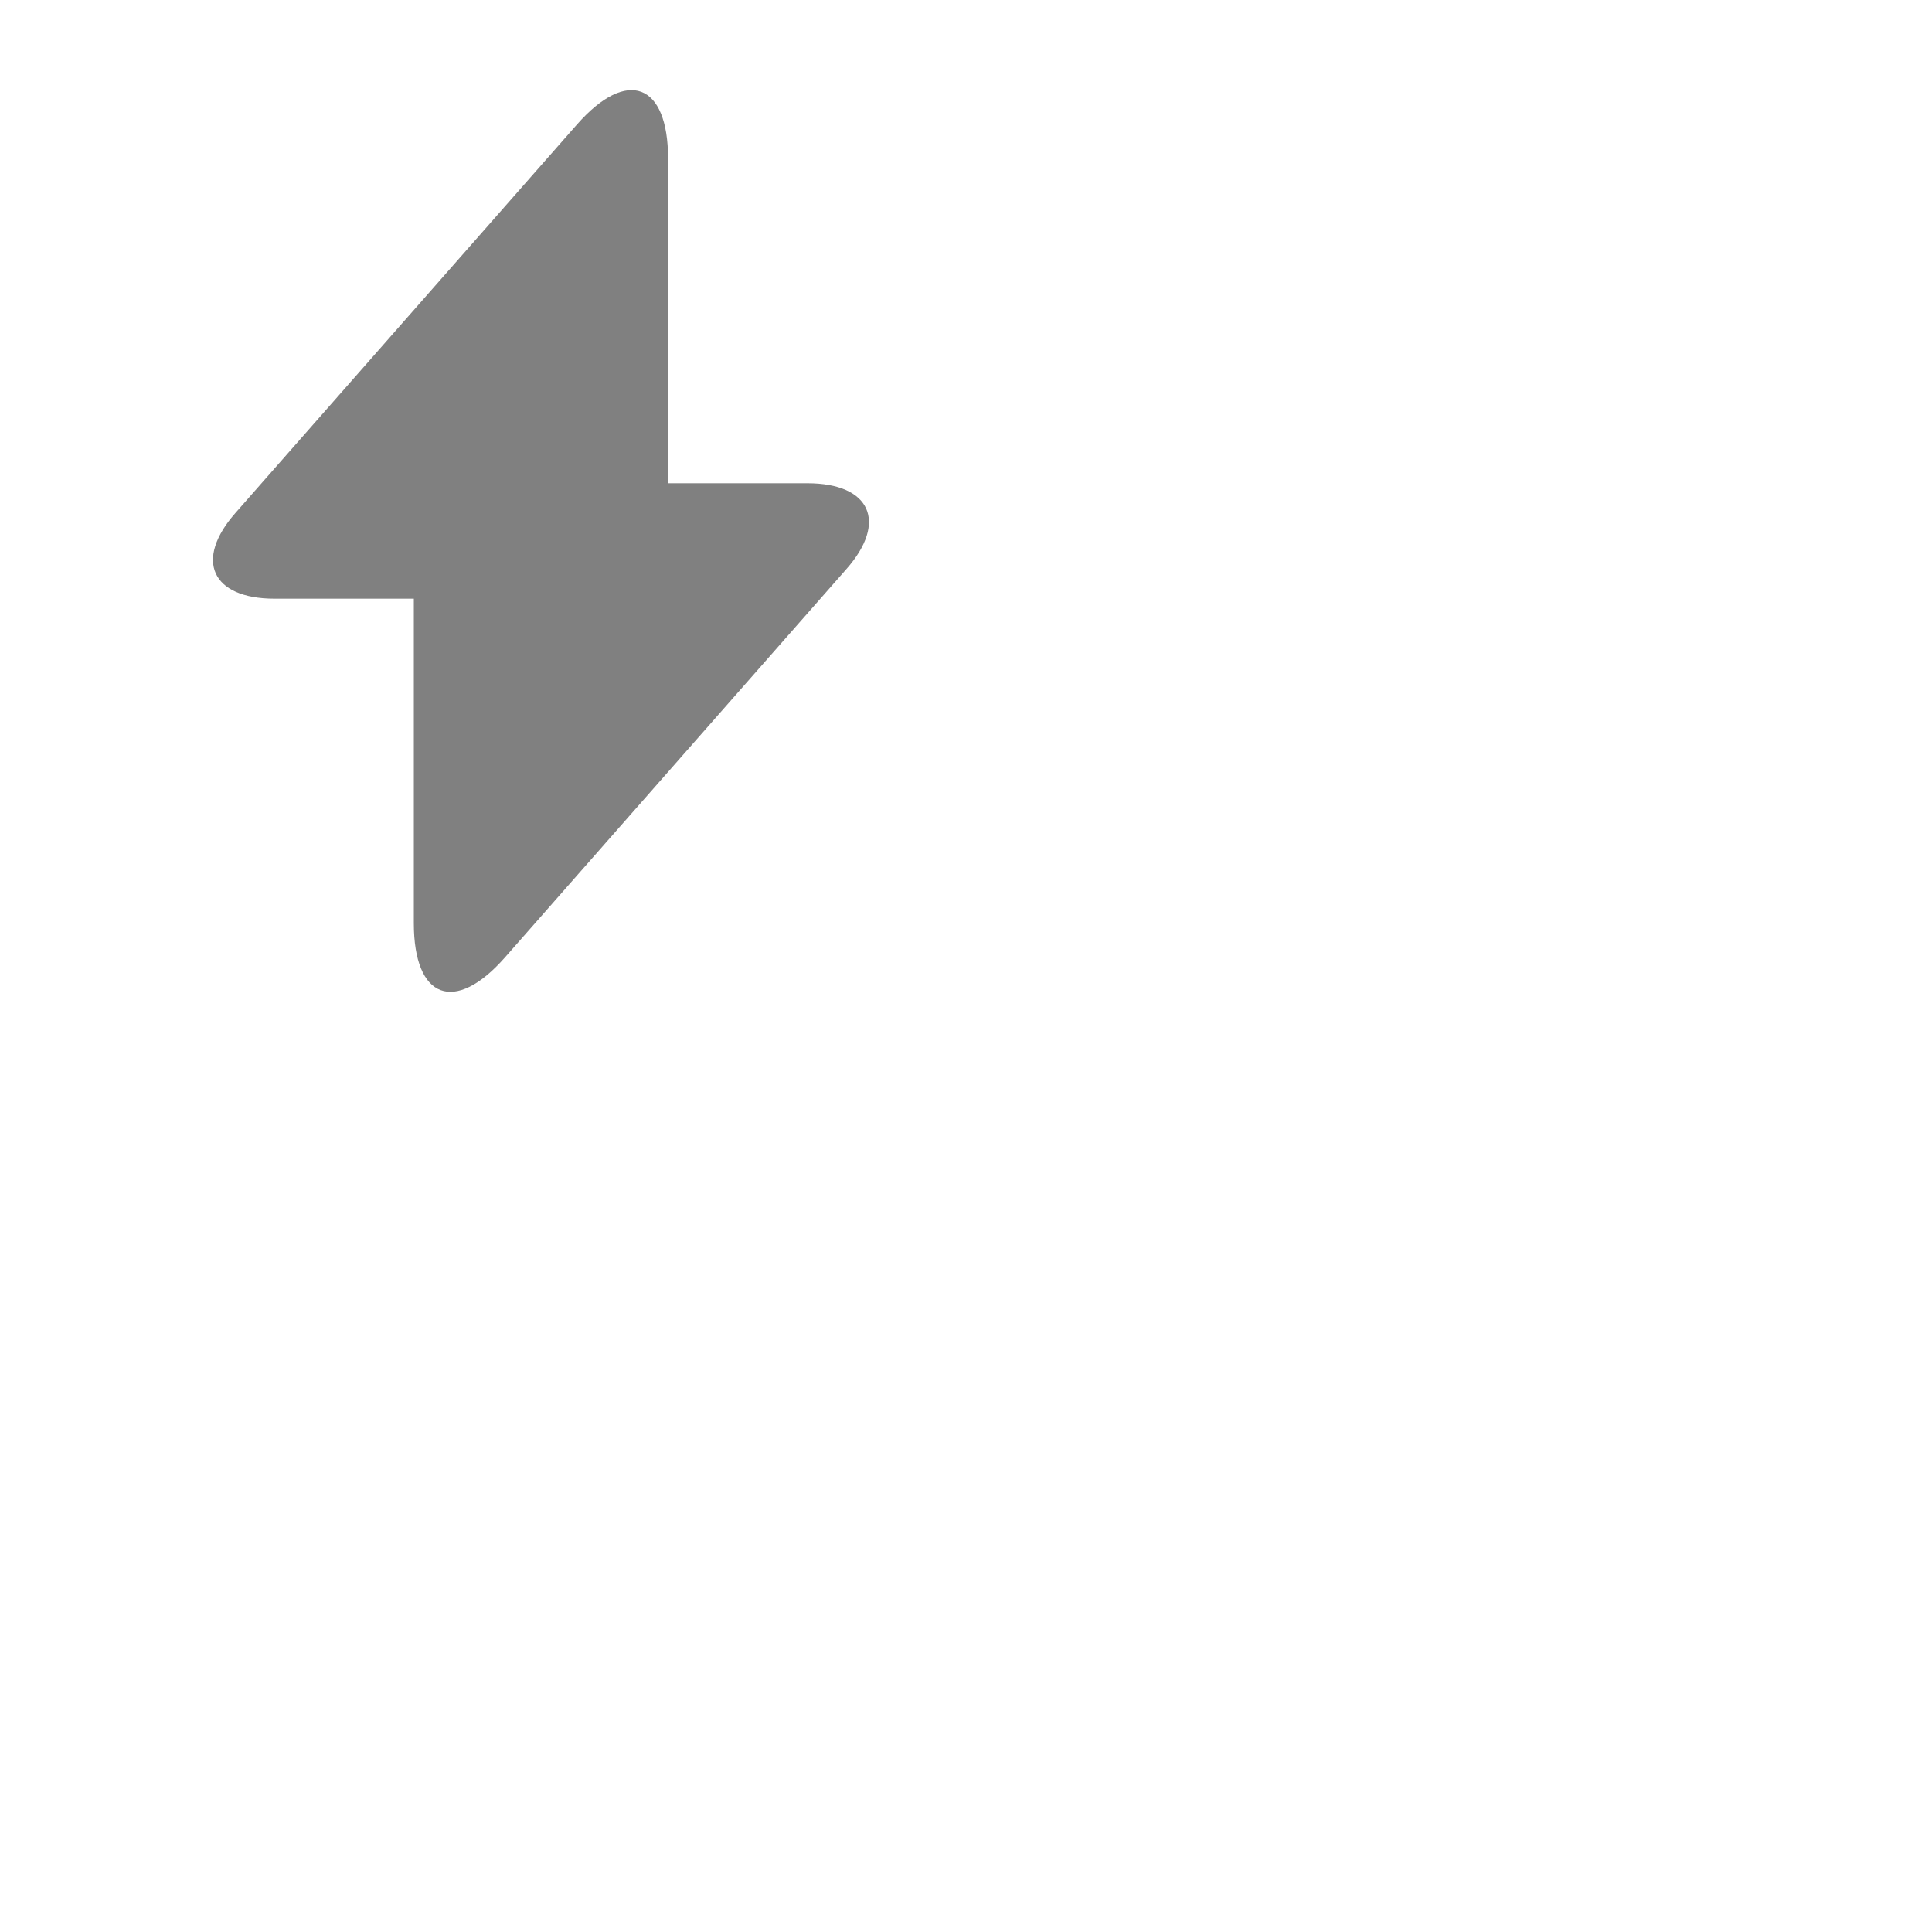 <svg width="100" height="100" viewBox="0 0 100 100" fill="none" xmlns="http://www.w3.org/2000/svg">
<path d="M41.79 25.013H34.58V8.213C34.58 4.293 32.457 3.5 29.867 6.44L28 8.563L12.203 26.53C10.033 28.98 10.943 30.987 14.21 30.987H21.42V47.787C21.42 51.707 23.543 52.5 26.133 49.56L28 47.437L43.797 29.47C45.967 27.02 45.057 25.013 41.79 25.013Z" fill="#808080"/>
</svg>